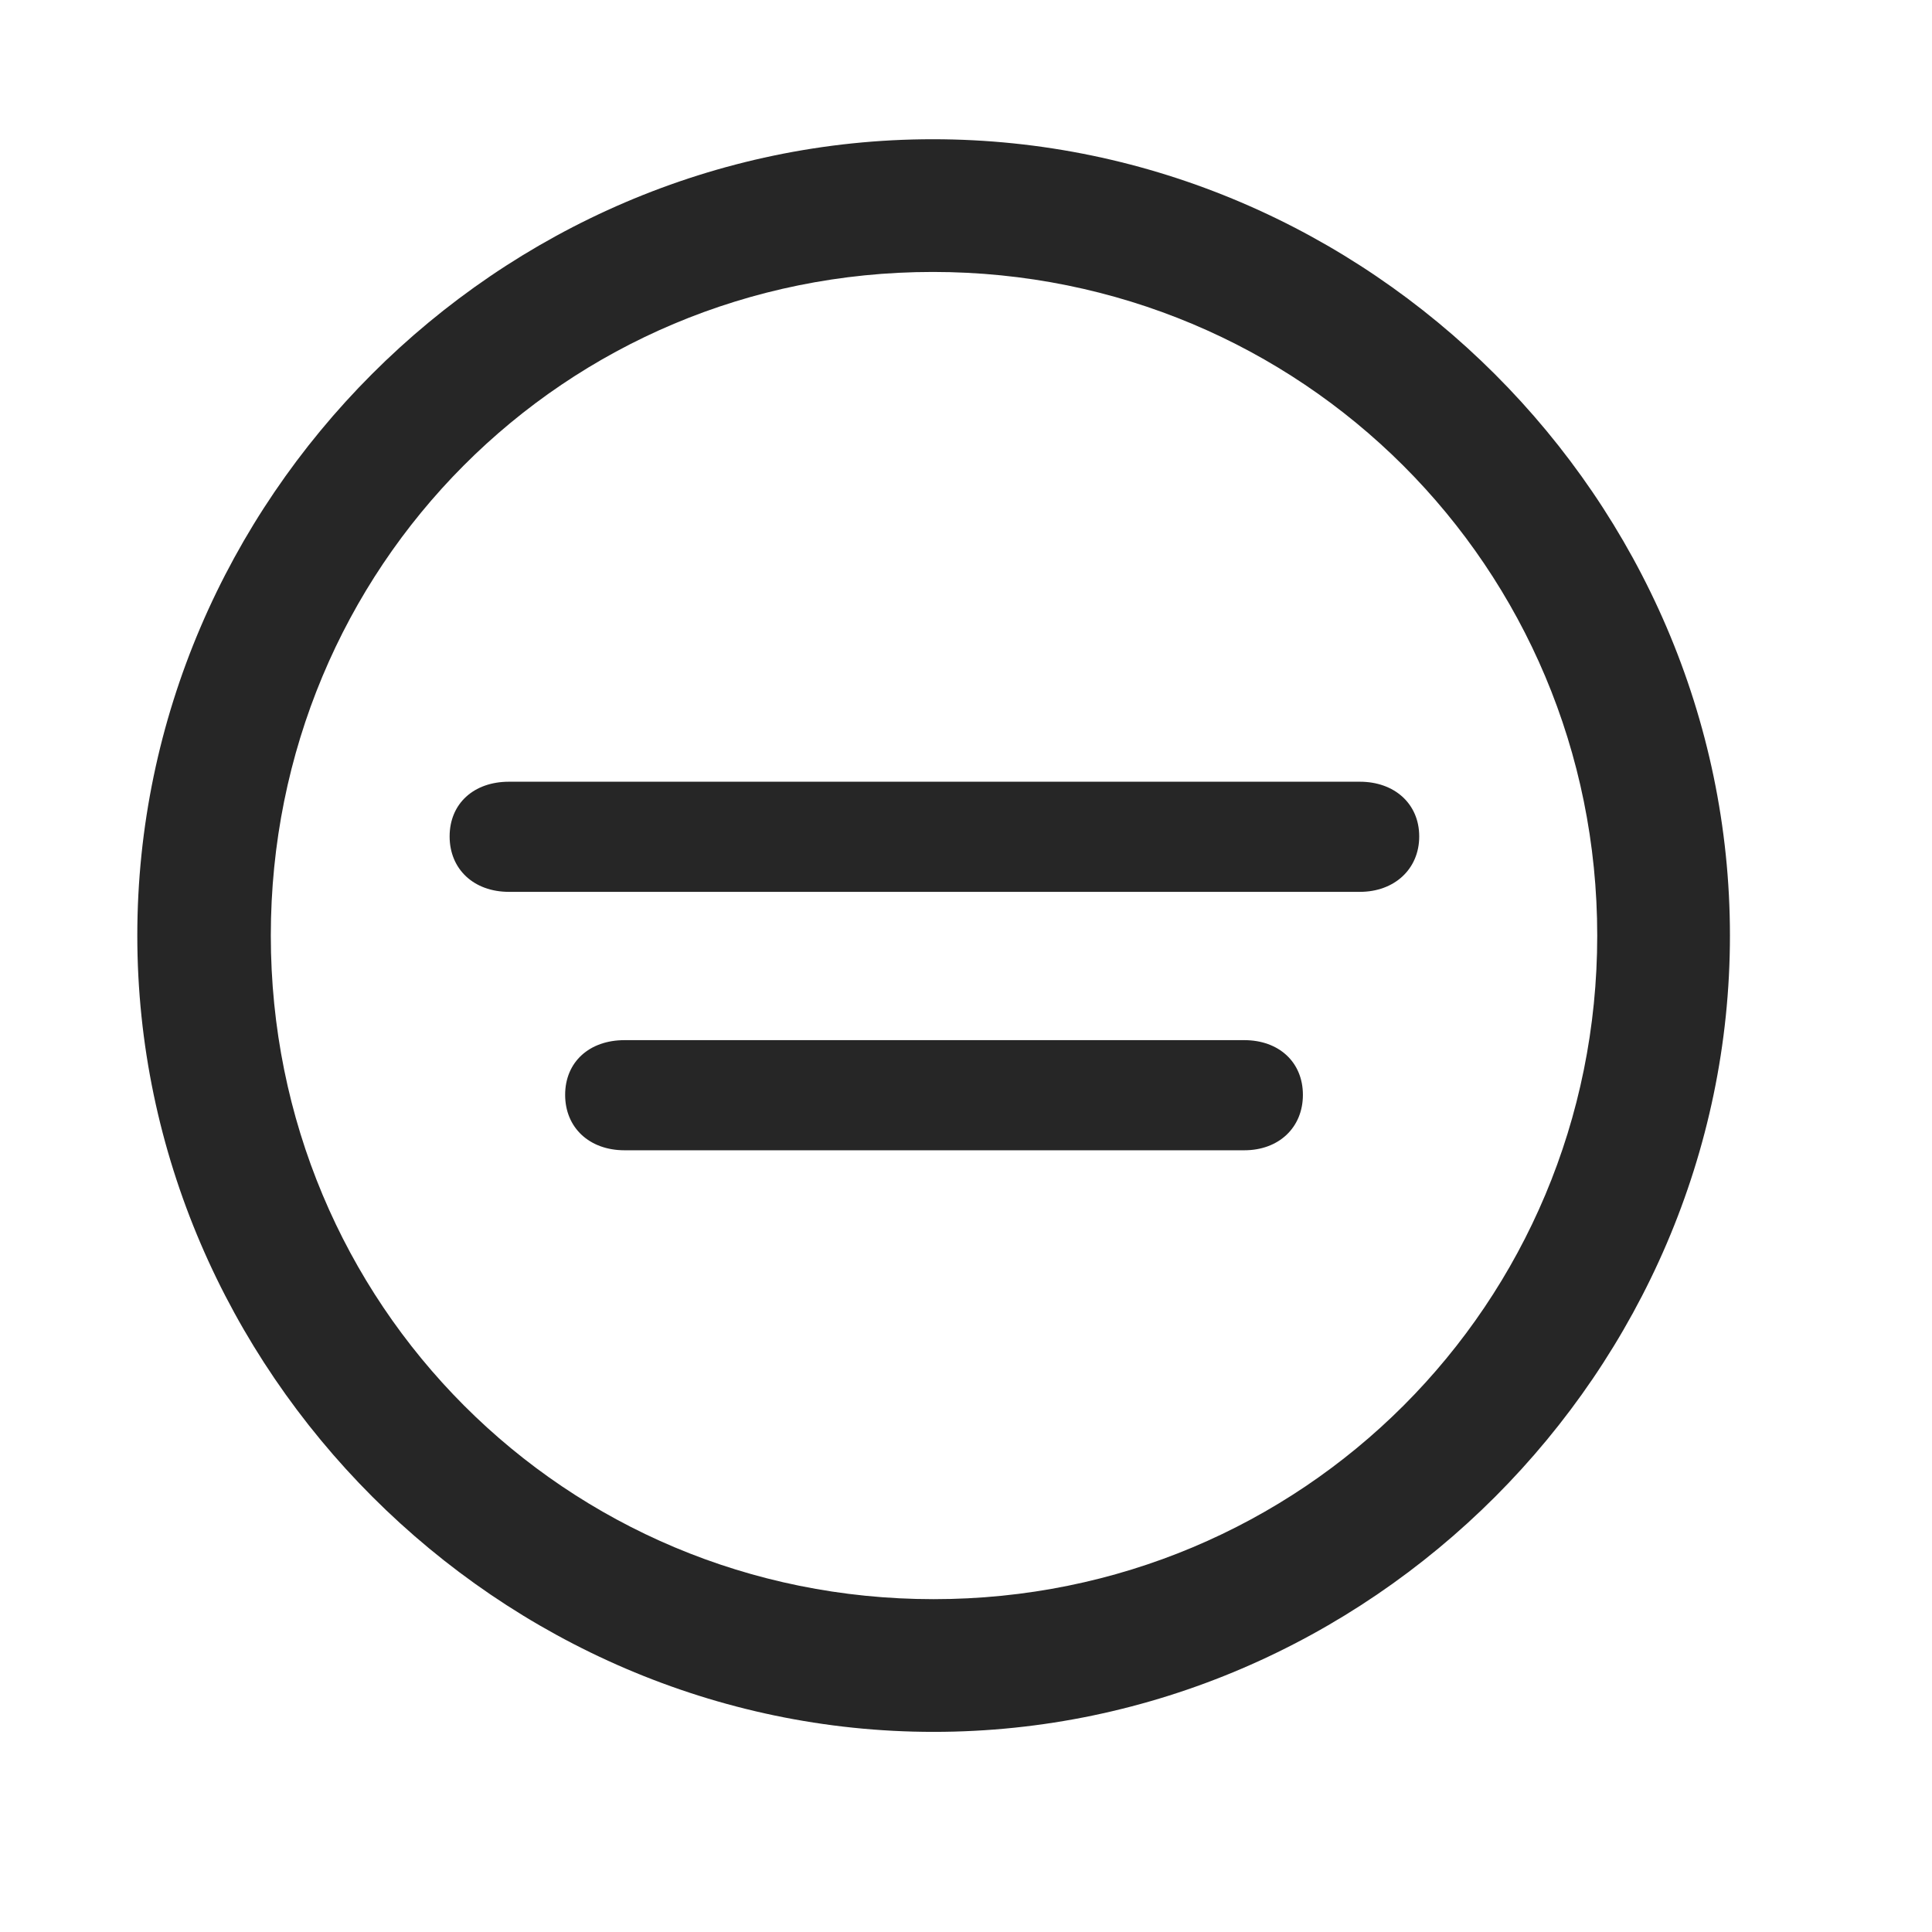 <svg width="29" height="29" viewBox="0 0 29 29" fill="currentColor" xmlns="http://www.w3.org/2000/svg">
<g clip-path="url(#clip0_2207_37117)">
<path d="M14.014 25.996C20.553 25.996 25.967 20.57 25.967 14.043C25.967 7.504 20.541 2.09 14.002 2.09C7.475 2.09 2.061 7.504 2.061 14.043C2.061 20.57 7.487 25.996 14.014 25.996ZM14.014 24.004C8.483 24.004 4.065 19.574 4.065 14.043C4.065 8.512 8.471 4.082 14.002 4.082C19.534 4.082 23.975 8.512 23.975 14.043C23.975 19.574 19.545 24.004 14.014 24.004Z" fill="currentColor" fill-opacity="0.85"/>
<path d="M7.639 13.387H20.413C20.928 13.387 21.303 13.047 21.303 12.555C21.303 12.062 20.928 11.734 20.413 11.734H7.639C7.112 11.734 6.749 12.062 6.749 12.555C6.749 13.047 7.112 13.387 7.639 13.387ZM9.374 17.266H18.678C19.194 17.266 19.557 16.926 19.557 16.434C19.557 15.941 19.194 15.613 18.678 15.613H9.374C8.846 15.613 8.483 15.941 8.483 16.434C8.483 16.926 8.846 17.266 9.374 17.266Z" fill="currentColor" fill-opacity="0.85"/>
</g>
<defs>
<clipPath id="clip0_2207_37117">
<rect width="23.906" height="23.918" fill="currentColor" transform="translate(2.061 2.09)"/>
</clipPath>
</defs>
</svg>
